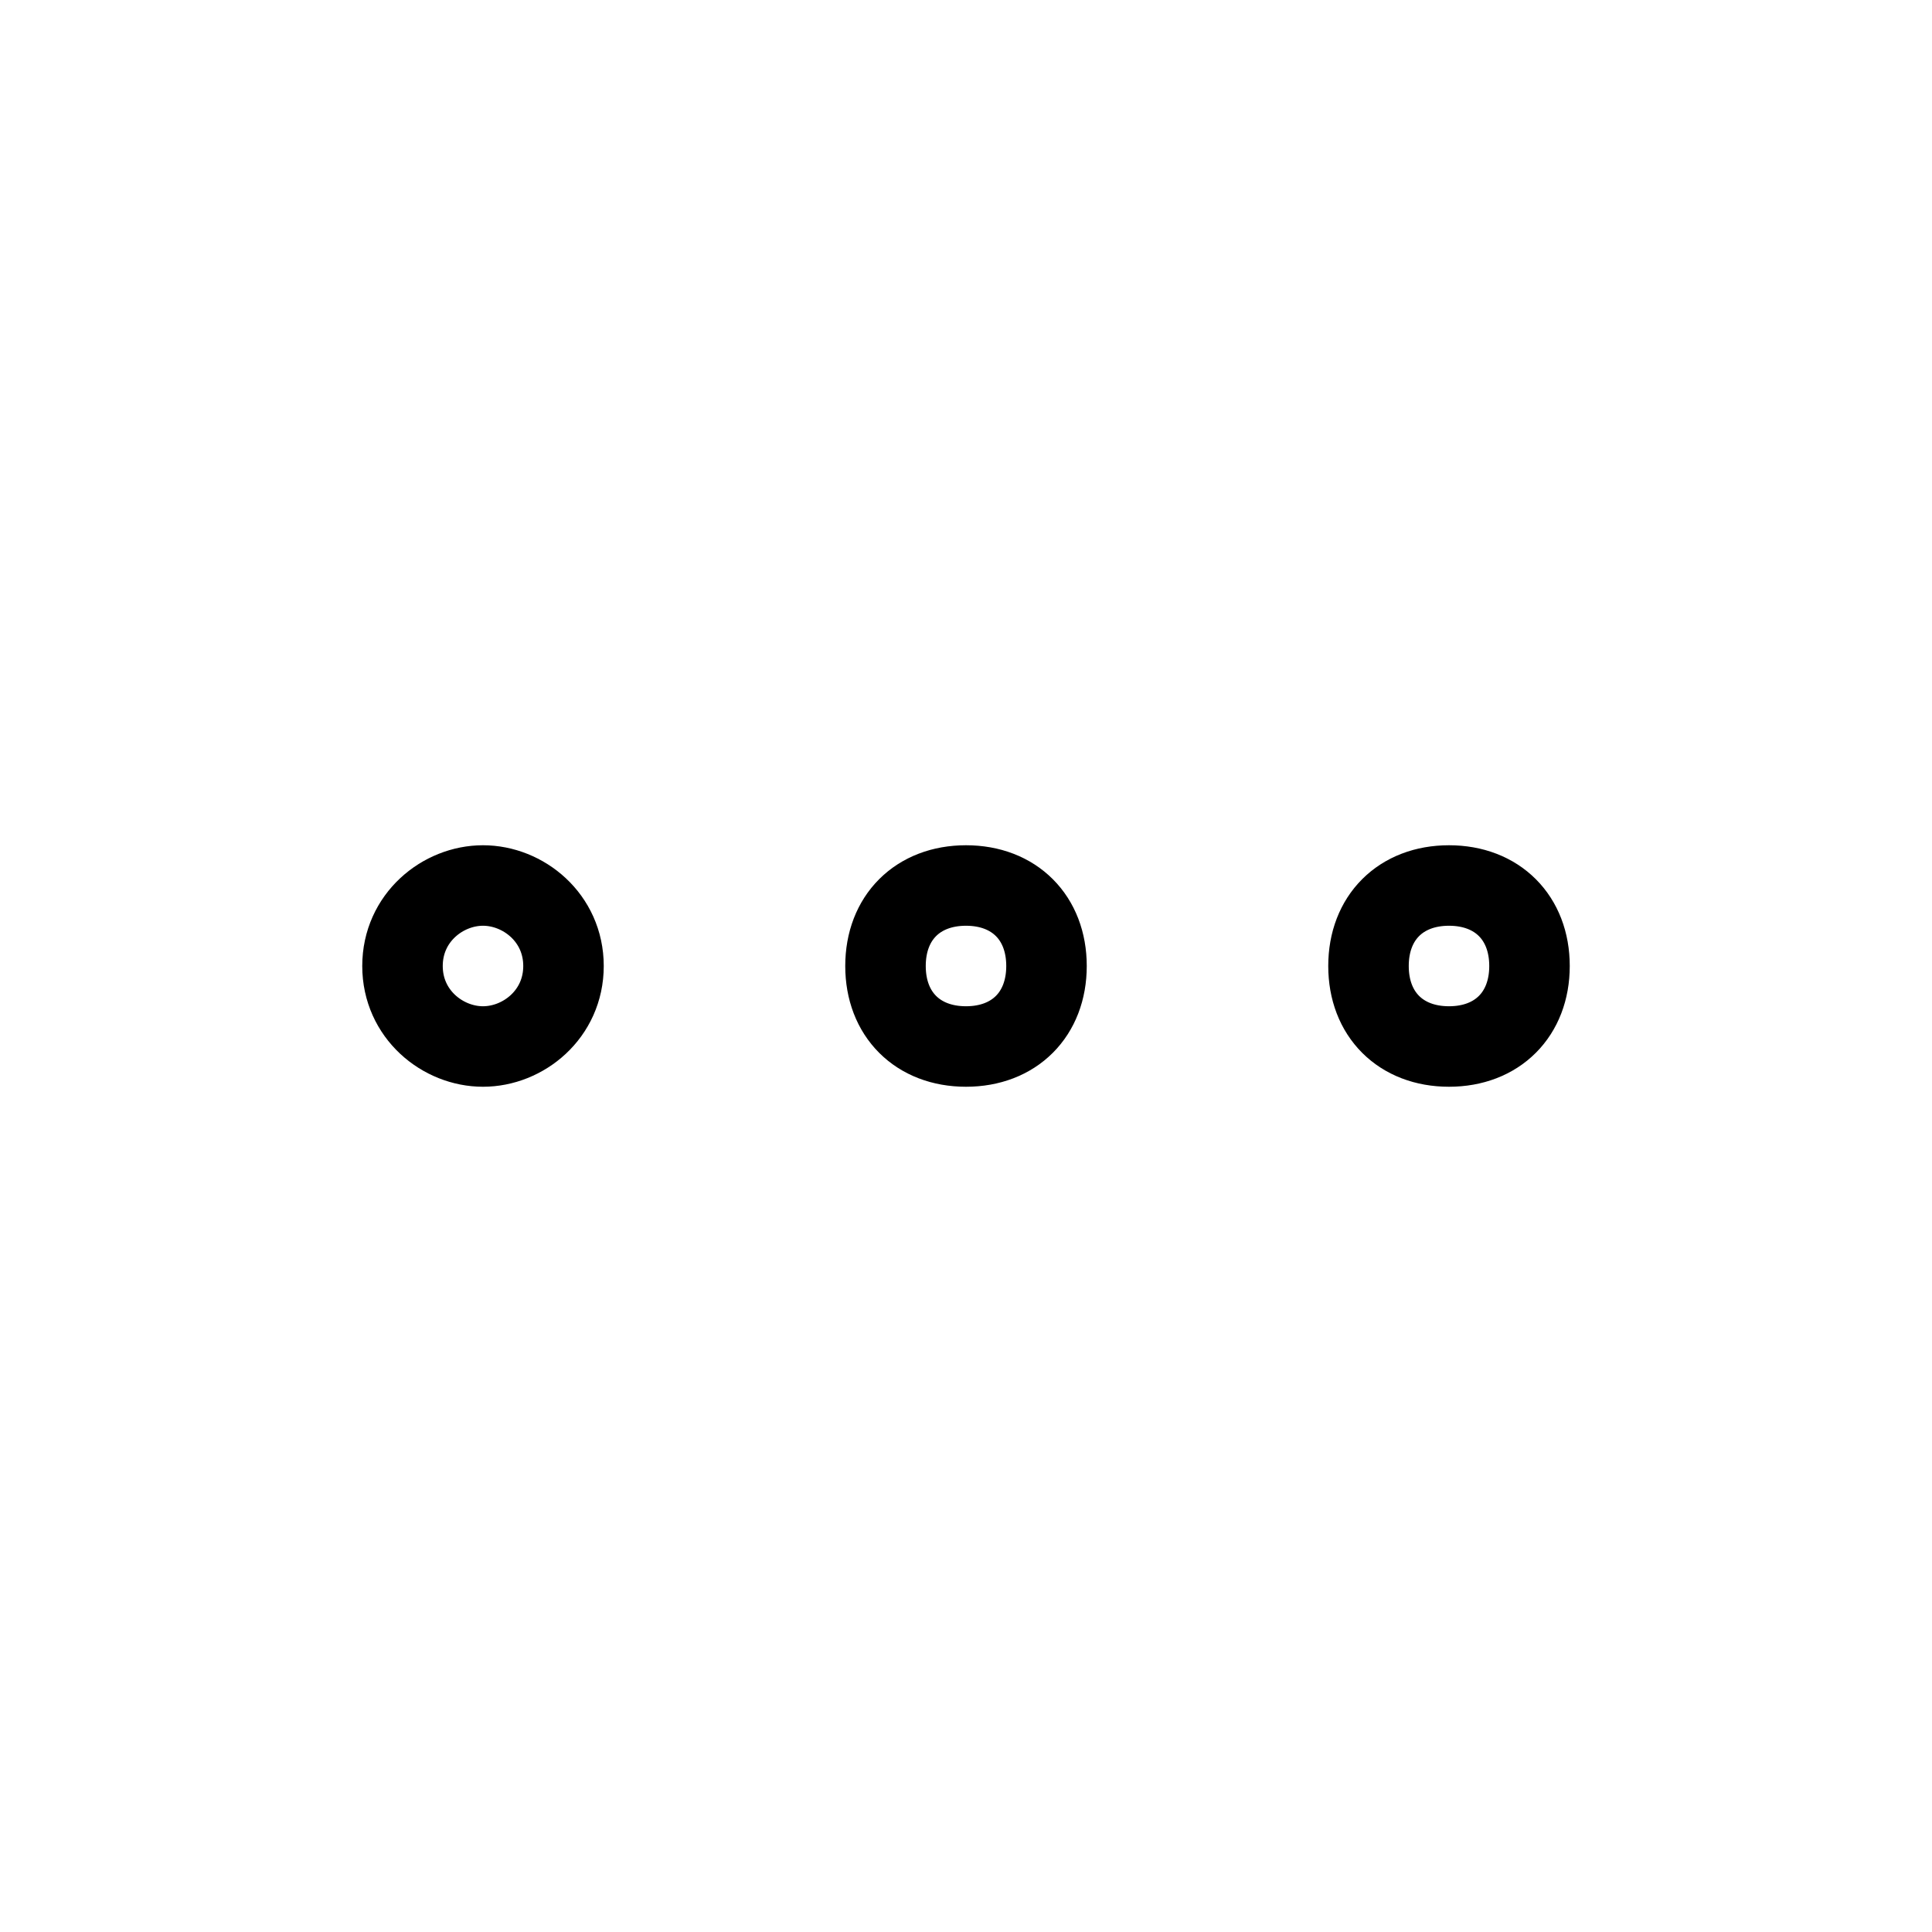 <svg xmlns="http://www.w3.org/2000/svg" viewBox="0 0 24 24" stroke="currentColor" fill="none">
    <path
        d="M6 11c-.5 0-1 .4-1 1s.5 1 1 1 1-.4 1-1-.5-1-1-1zm12 0c-.6 0-1 .4-1 1s.4 1 1 1 1-.4 1-1-.4-1-1-1zm-6 0c-.6 0-1 .4-1 1s.4 1 1 1 1-.4 1-1-.4-1-1-1z" />
</svg>